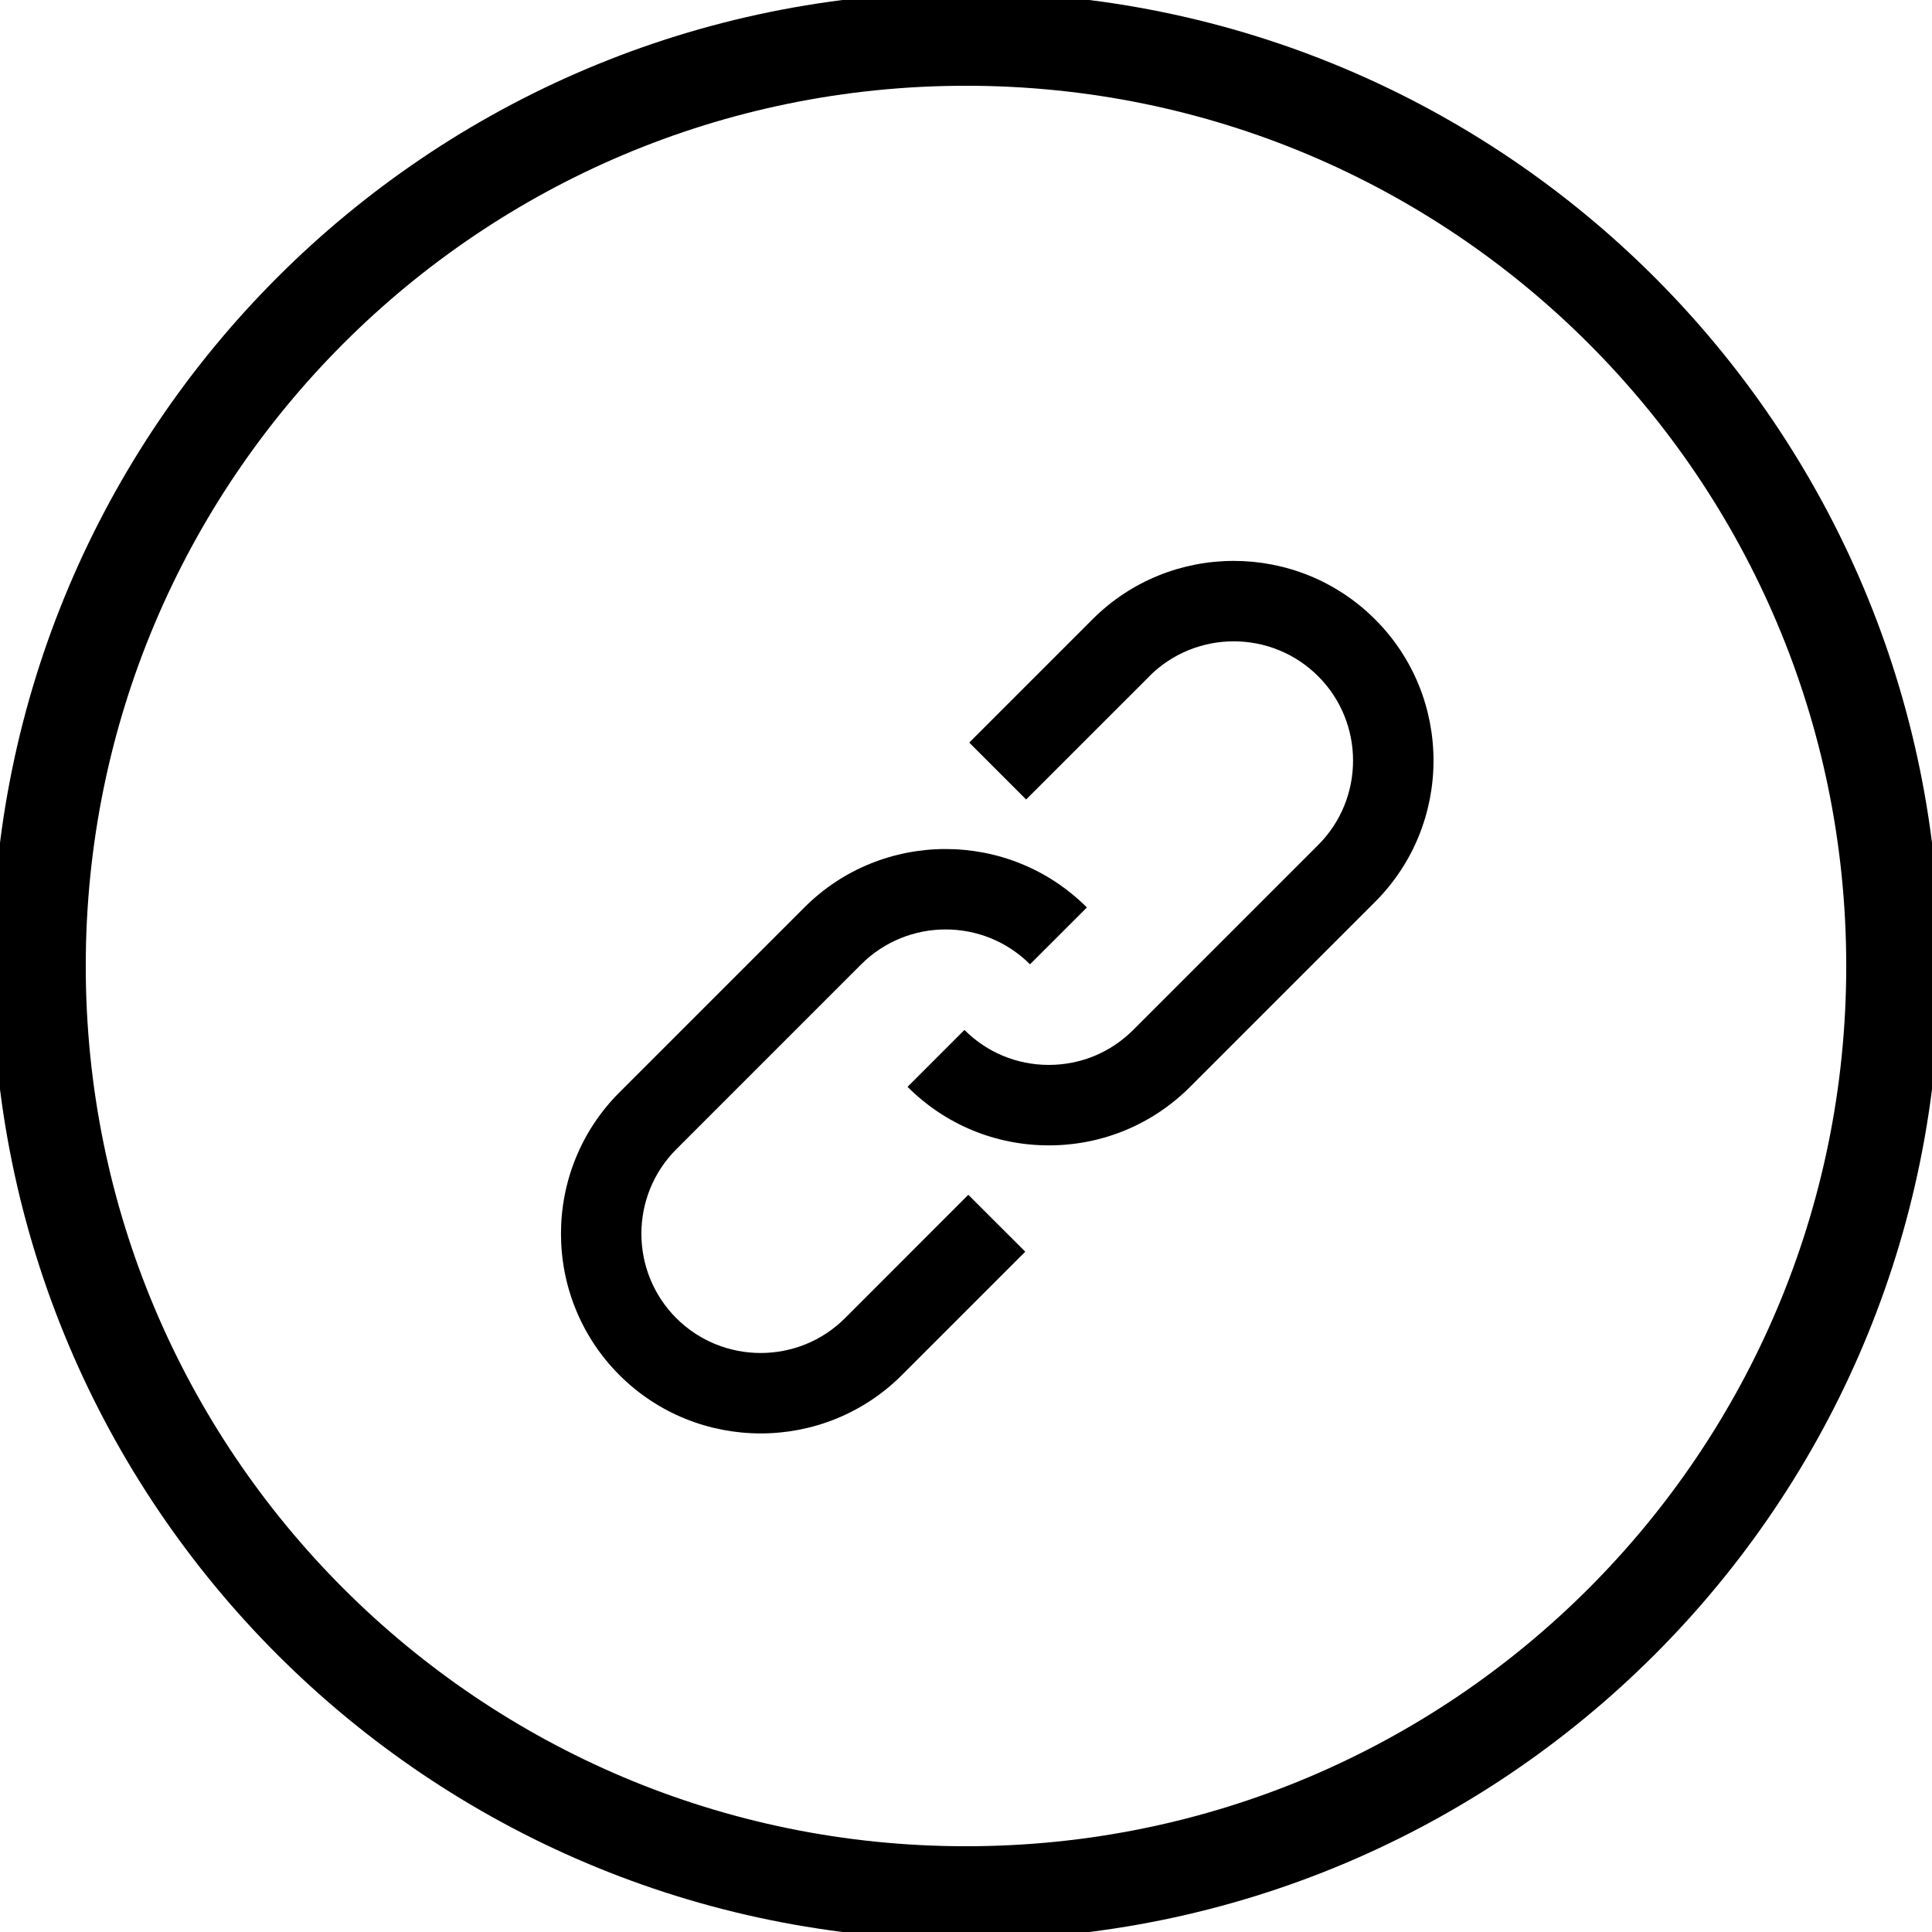 <svg width="31" height="31" viewBox="0 0 31 31" fill="none" xmlns="http://www.w3.org/2000/svg">
    <g clip-path="url(#clip0)">
        <path d="M15.5 30.374C7.281 30.374 0.626 23.72 0.626 15.5C0.626 7.28 7.281 0.626 15.5 0.626C23.72 0.626 30.374 7.28 30.374 15.5C30.374 23.72 23.72 30.374 15.5 30.374Z"
              stroke="black" stroke-width="1.5" stroke-miterlimit="10"/>
        <g clip-path="url(#clip1)">
            <path d="M22.064 9.938C20.814 8.688 18.78 8.687 17.53 9.937L17.53 9.937L15.552 11.915L16.465 12.828L18.444 10.85L18.443 10.849C19.19 10.104 20.404 10.104 21.151 10.851C21.897 11.597 21.897 12.812 21.151 13.558L18.183 16.526C17.821 16.888 17.34 17.087 16.829 17.087C16.317 17.087 15.837 16.888 15.475 16.526L14.562 17.439C15.168 18.045 15.973 18.378 16.829 18.378C17.685 18.378 18.49 18.045 19.096 17.439L22.064 14.471C23.314 13.221 23.314 11.187 22.064 9.938Z"
                  fill="black"/>
            <path d="M13.559 21.15C12.813 21.896 11.598 21.896 10.851 21.15C10.105 20.403 10.105 19.188 10.851 18.441L13.819 15.473C14.566 14.727 15.781 14.727 16.527 15.473L17.44 14.561C16.19 13.311 14.156 13.31 12.906 14.561L9.938 17.529C8.689 18.779 8.689 20.812 9.938 22.063C10.563 22.688 11.384 23 12.206 23C13.026 23 13.847 22.688 14.472 22.063L14.472 22.063L16.451 20.084L15.537 19.171L13.559 21.15Z"
                  fill="black"/>
        </g>
    </g>
    <defs>
        <clipPath id="clip0">
            <rect width="31" height="31" fill="white"/>
        </clipPath>
        <clipPath id="clip1">
            <rect width="14" height="14" fill="white" transform="translate(9 9)"/>
        </clipPath>
    </defs>
</svg>

